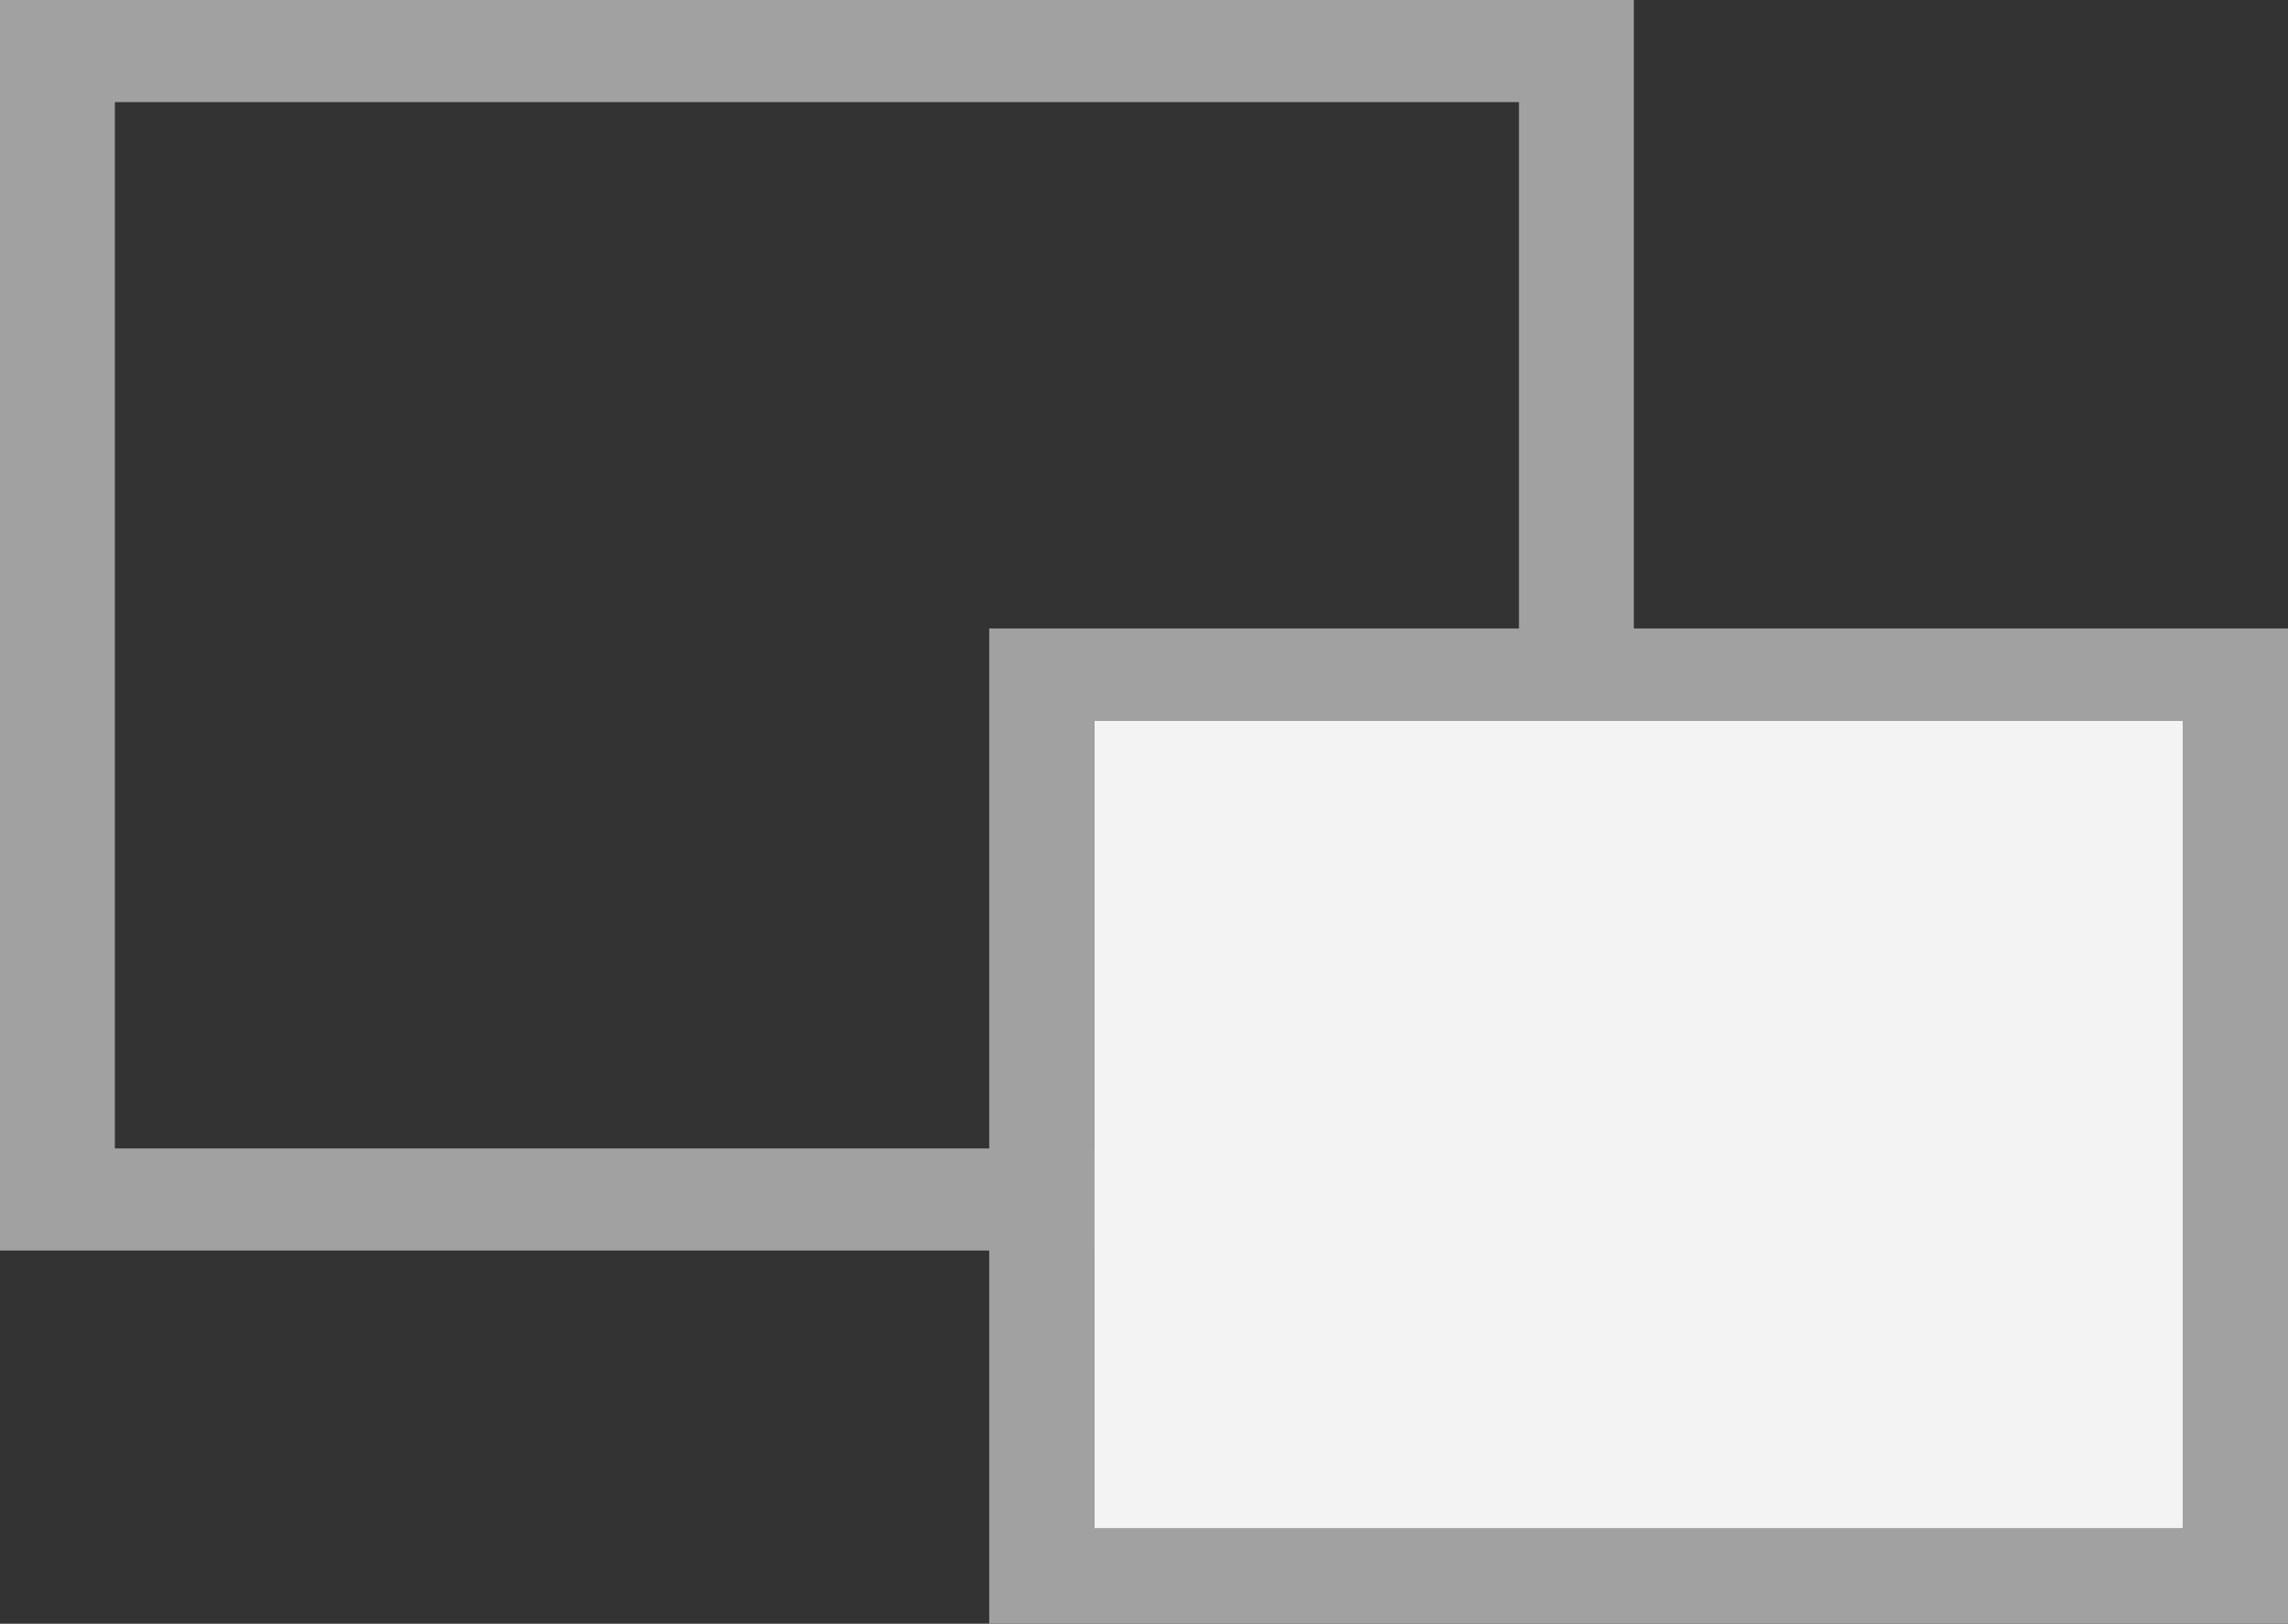 <svg xmlns="http://www.w3.org/2000/svg" viewBox="-28 28.1 71.7 50.9"><rect x="-28" y="28.1" width="71.7" height="50.9" fill="#333333" stroke="none"/><style>.st0{fill:#a1a1a1;stroke:#a1a1a1;stroke-width:2;stroke-miterlimit:10}</style><path d="M-27 29.1v37.2h49.2V29.1H-27zm47.6 36h-46V30.3h46v34.8z" class="st0"/><path fill="#f3f3f3" d="M6.3 48.8h35.2V78H6.3z"/><path d="M4 48.8V78h38.7V48.8H4zM41.4 77H5.3V49.7h36.1V77z" class="st0"/></svg>
